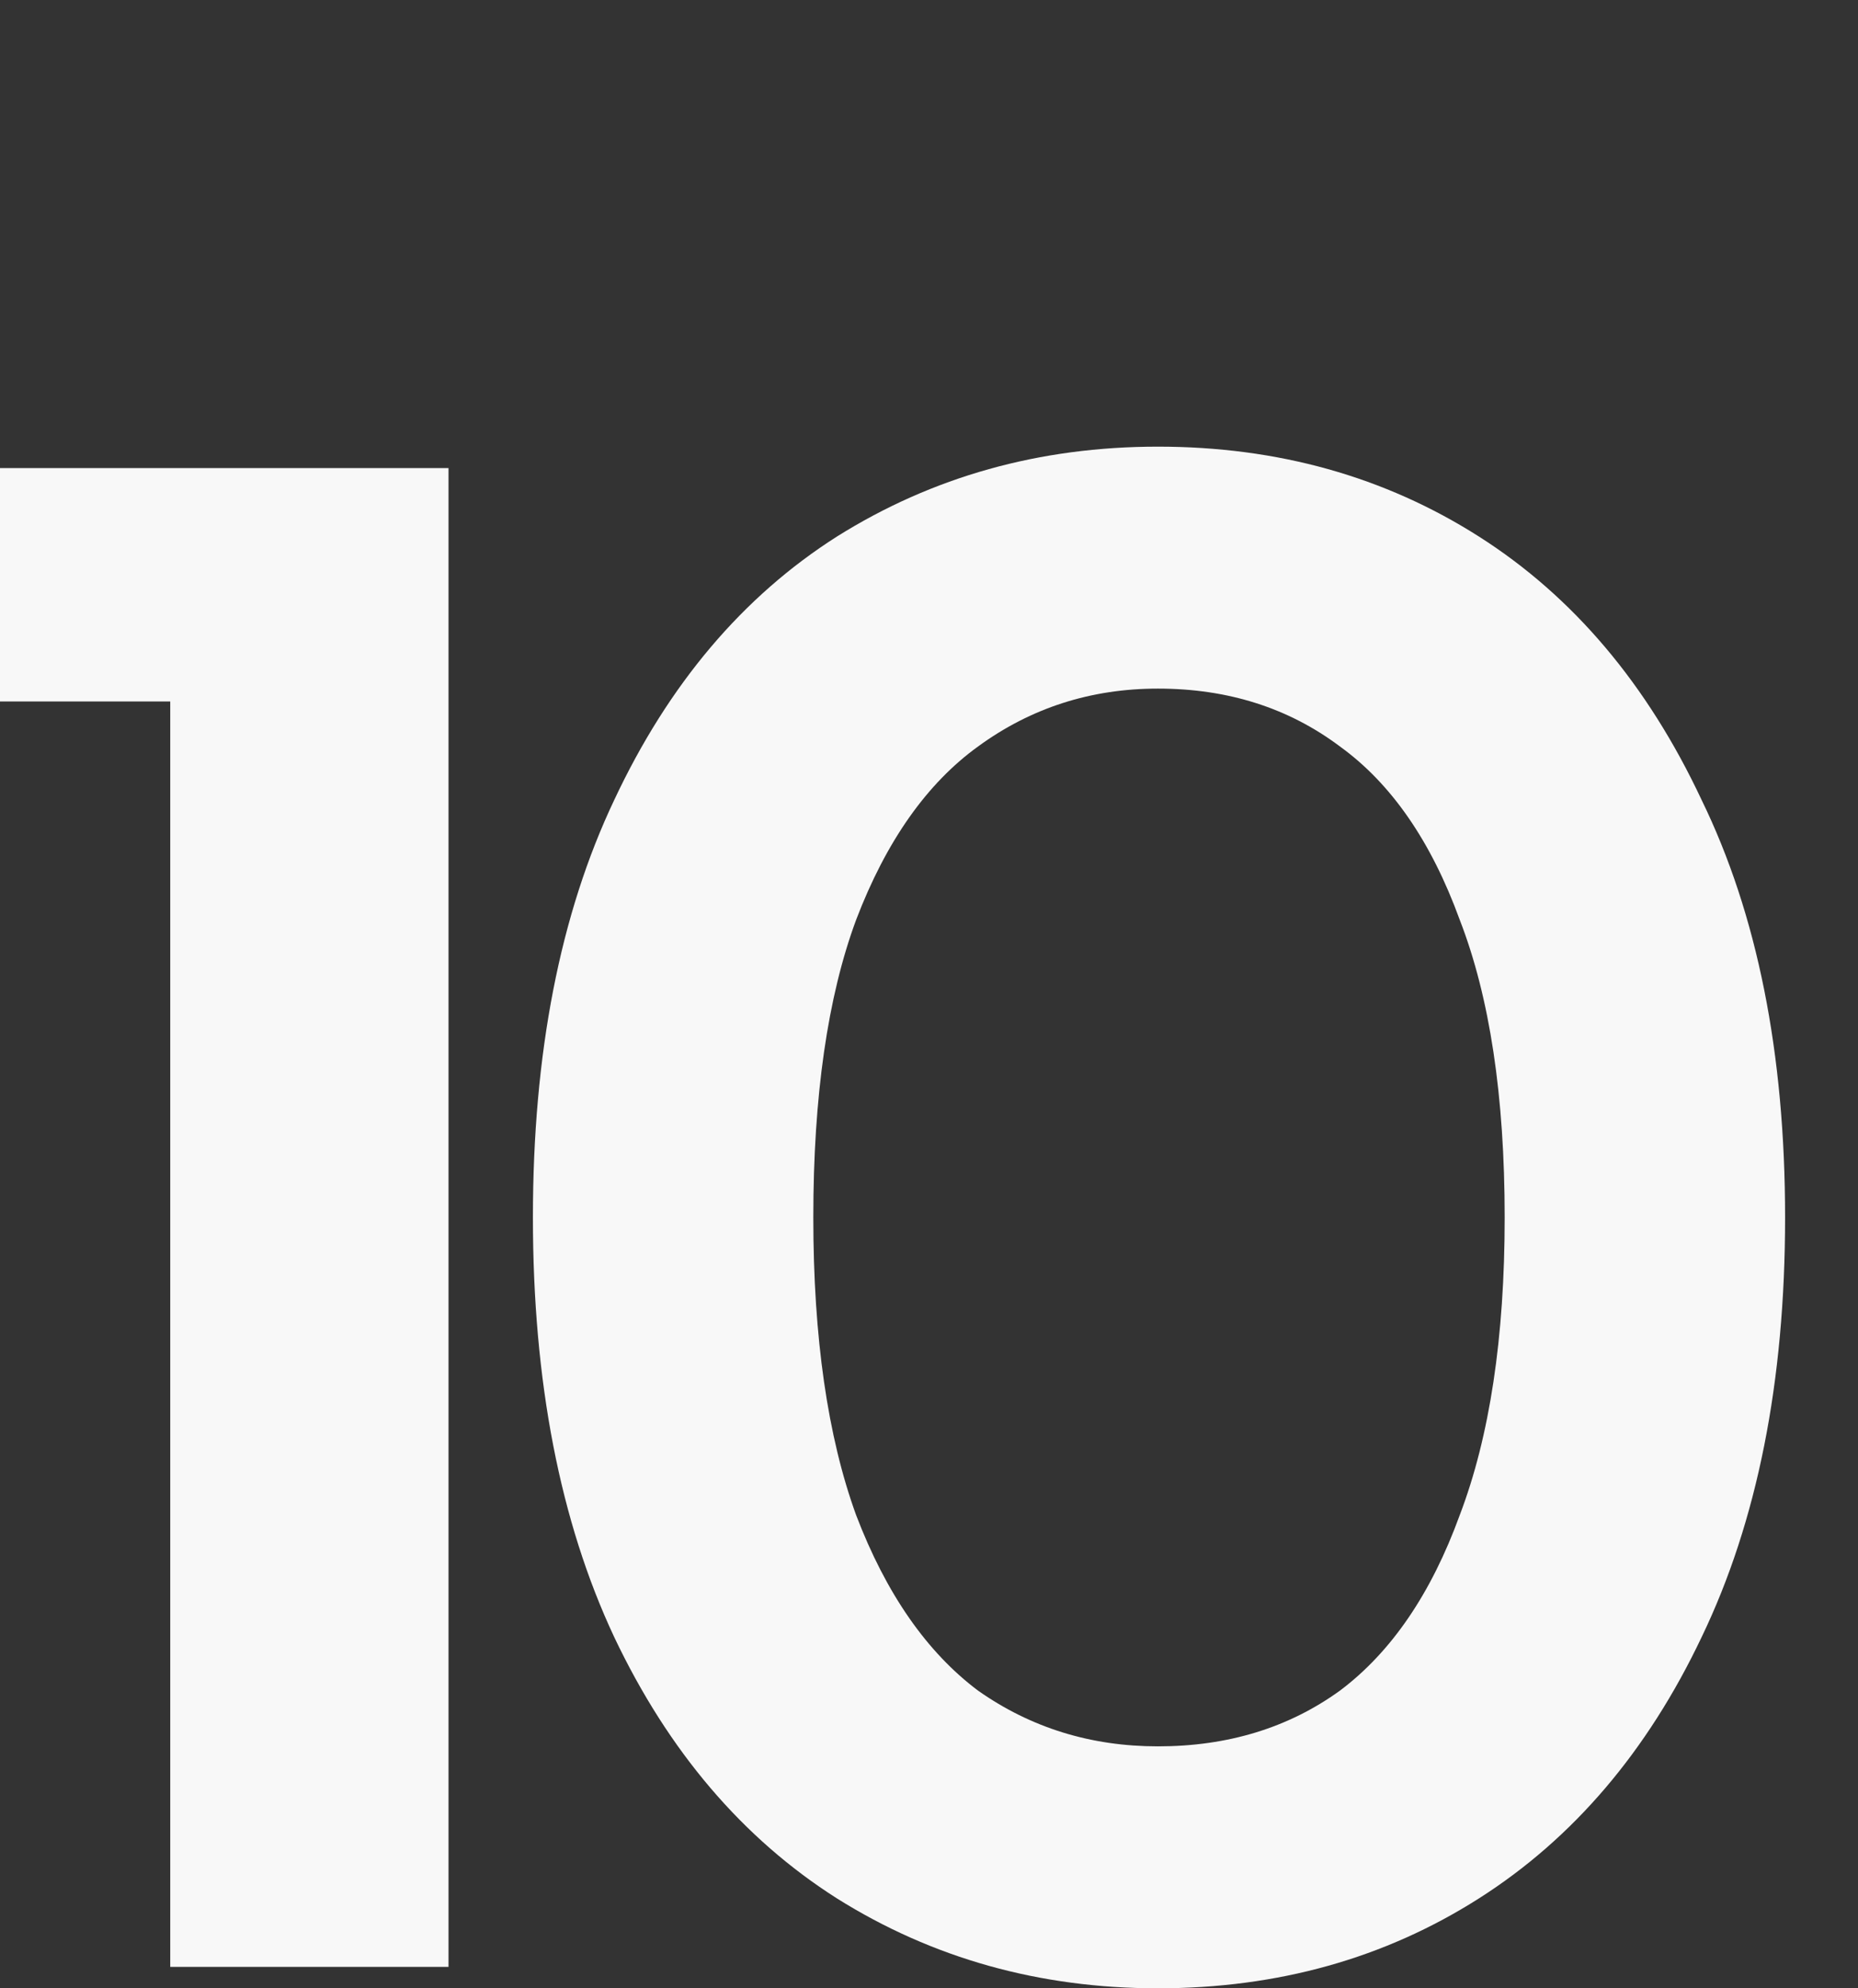 <svg width="129" height="138" viewBox="0 0 129 138" fill="none" xmlns="http://www.w3.org/2000/svg">
<rect x="0" y="0" width="129" height="138" fill="#333333" stroke="none"/>
<g clip-path="url(#clip0_8_4705)">
<path d="M80.394 138C72.171 138 64.741 135.919 58.103 131.758C51.564 127.597 46.412 121.554 42.647 113.628C38.882 105.603 37 95.894 37 84.5C37 73.106 38.882 63.447 42.647 55.521C46.412 47.496 51.564 41.403 58.103 37.242C64.741 33.081 72.171 31 80.394 31C88.717 31 96.147 33.081 102.686 37.242C109.225 41.403 114.377 47.496 118.142 55.521C122.006 63.447 123.938 73.106 123.938 84.5C123.938 95.894 122.006 105.603 118.142 113.628C114.377 121.554 109.225 127.597 102.686 131.758C96.147 135.919 88.717 138 80.394 138ZM80.394 121.207C85.249 121.207 89.46 119.919 93.026 117.343C96.593 114.668 99.367 110.606 101.349 105.157C103.429 99.708 104.469 92.822 104.469 84.5C104.469 76.079 103.429 69.193 101.349 63.843C99.367 58.394 96.593 54.382 93.026 51.806C89.46 49.131 85.249 47.793 80.394 47.793C75.738 47.793 71.577 49.131 67.911 51.806C64.344 54.382 61.521 58.394 59.44 63.843C57.459 69.193 56.468 76.079 56.468 84.5C56.468 92.822 57.459 99.708 59.44 105.157C61.521 110.606 64.344 114.668 67.911 117.343C71.577 119.919 75.738 121.207 80.394 121.207Z" fill="#F8F8F8"/>
<path d="M11.82 136.514V39.917L20.291 48.685H-10.174V32.486H31.14V136.514H11.82Z" fill="#F8F8F8"/>
</g>
<defs>
<clipPath id="clip0_8_4705">
<path d="M0 0H129V138H10C4.477 138 0 133.523 0 128V0Z" fill="white"/>
</clipPath>
</defs>
</svg>
